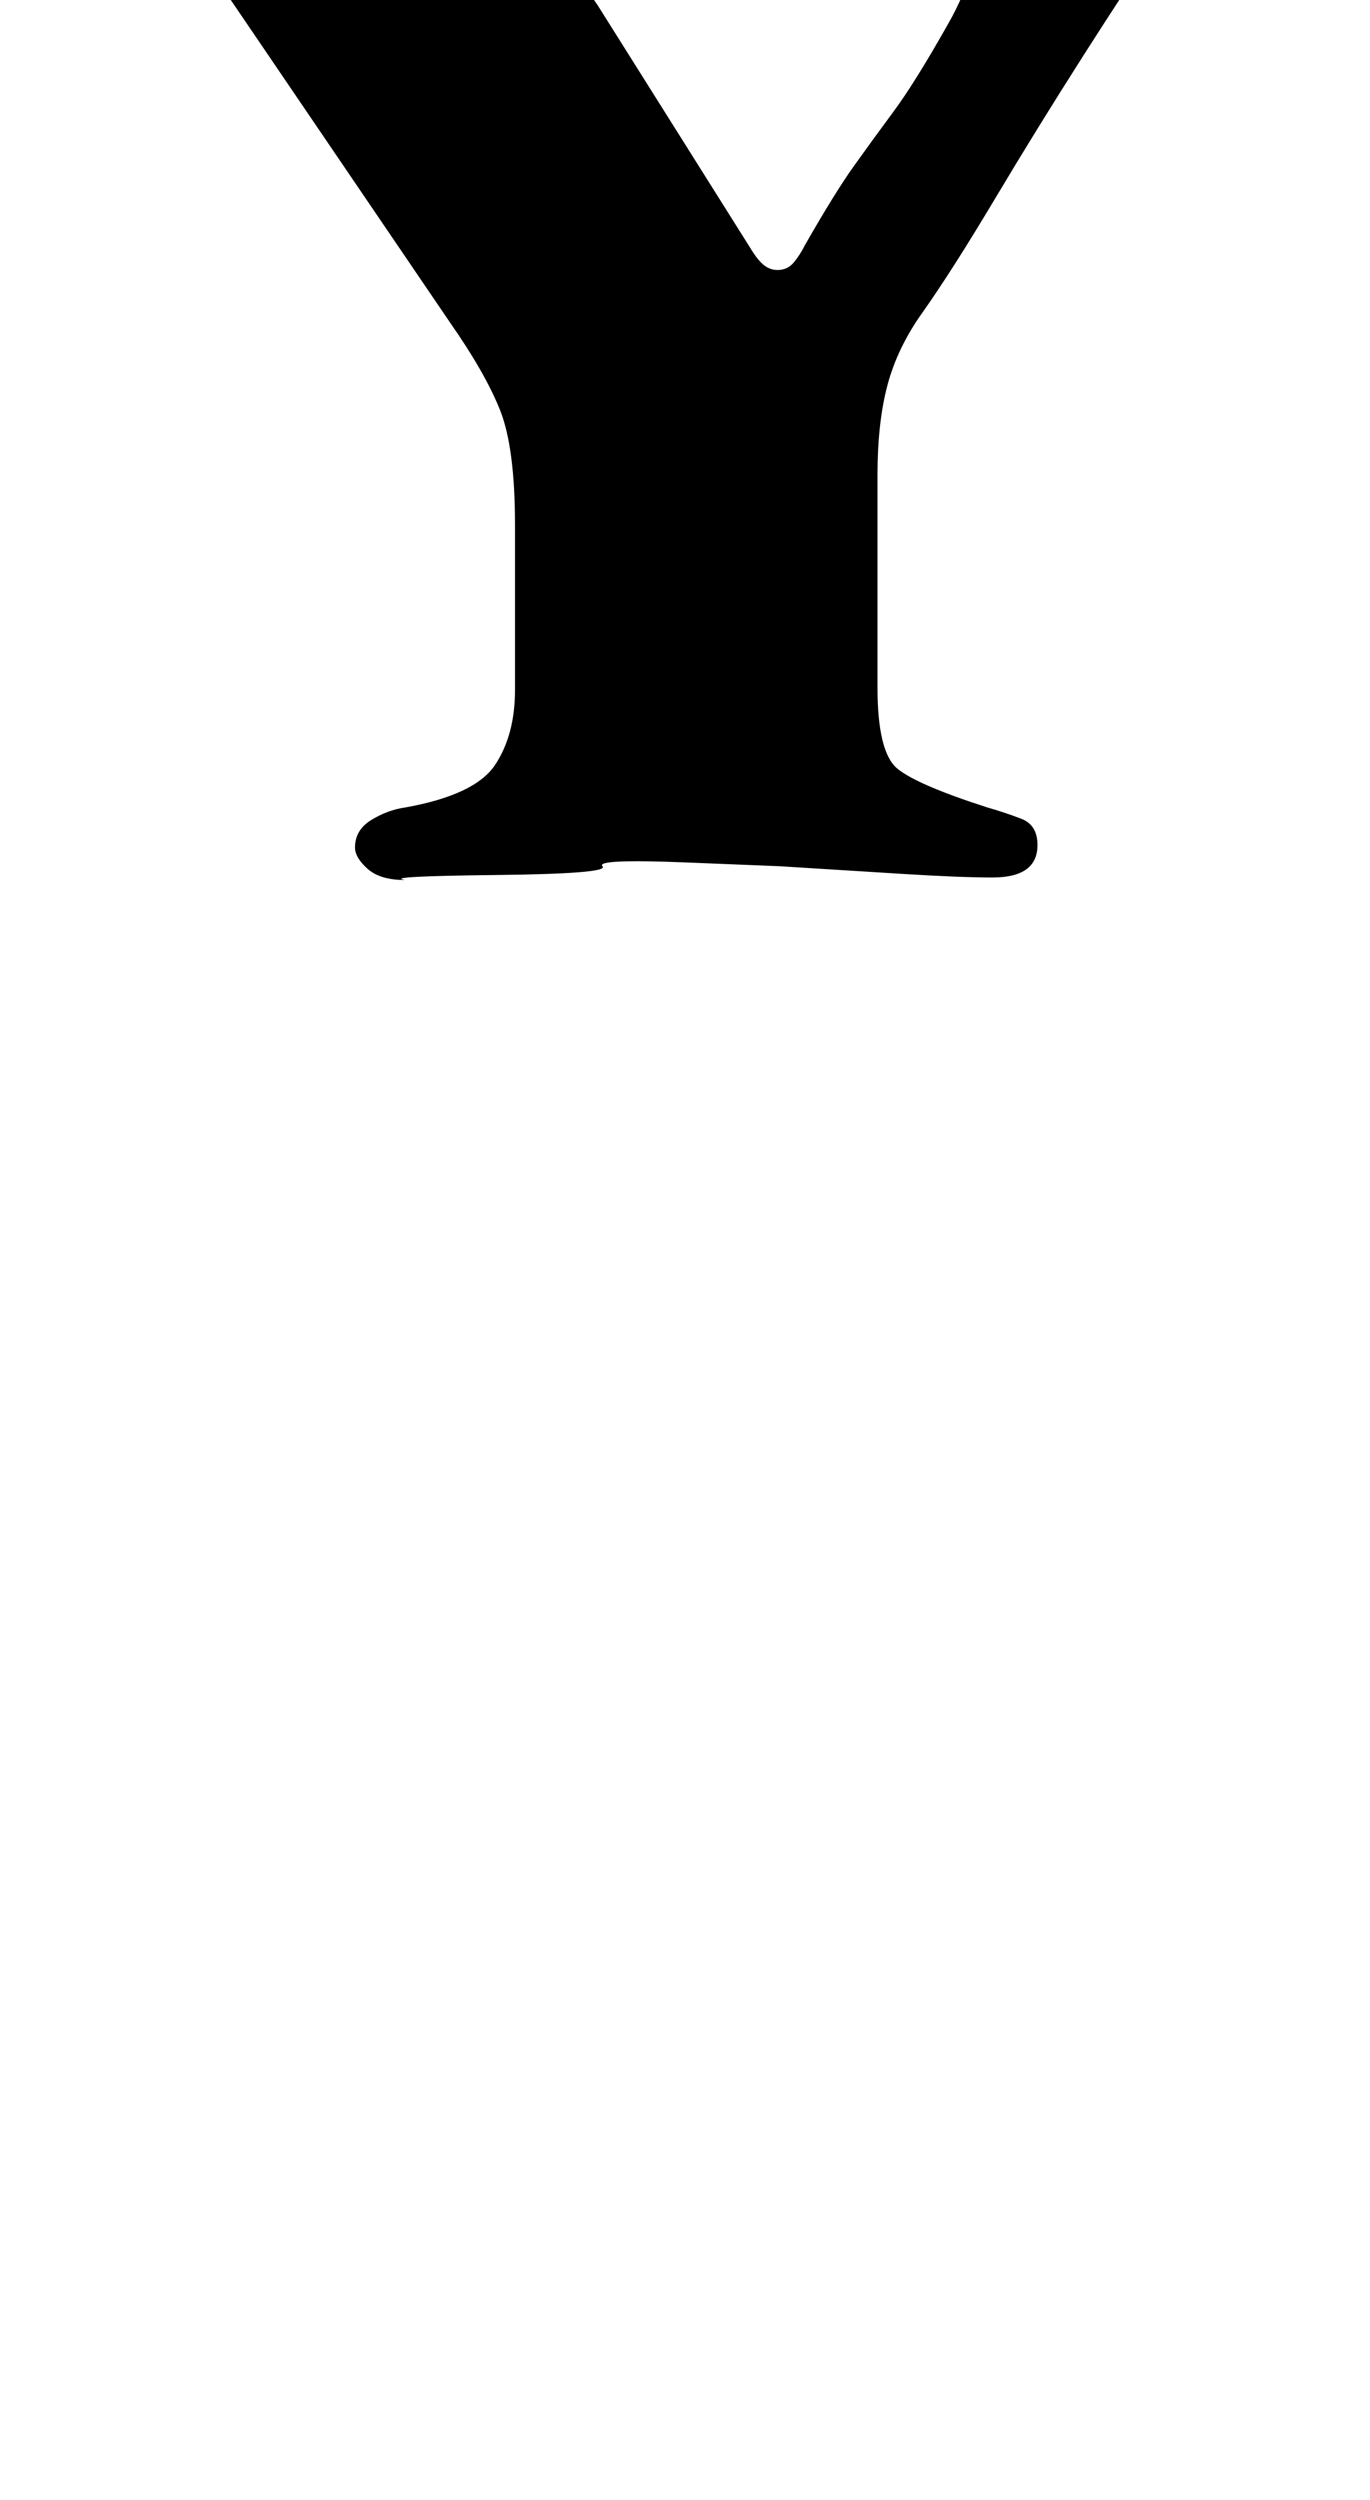 <?xml version="1.0" standalone="no"?>
<!DOCTYPE svg PUBLIC "-//W3C//DTD SVG 1.1//EN" "http://www.w3.org/Graphics/SVG/1.1/DTD/svg11.dtd" >
<svg xmlns="http://www.w3.org/2000/svg" xmlns:xlink="http://www.w3.org/1999/xlink" version="1.1" viewBox="-10 0 548 1000">
  <g transform="matrix(1 0 0 -1 0 800)">
   <path fill="currentColor"
d="M152 448q-10 0 -15 4.5t-5 8.5q0 7 6.5 11t13.5 5q28 5 36 17t8 30v66q0 31 -6 46t-20 35l-104 153q-10 15 -18 19.5t-23 9.5q-5 2 -11 4t-6 9q0 11 15 11q41 0 70 -2.5t64 -2.5q28 0 53 3.5t58 3.5q18 0 18 -11q0 -7 -6.5 -10.5t-11.5 -4.5q-25 -6 -36 -12t-11 -20
q0 -12 8 -23l61 -97q3 -5 5.5 -7t5.5 -2q4 0 6.5 3t4.5 7q12 21 19.5 31.5t16 22t21.5 34.5q15 26 9 44.5t-39 18.5q-7 0 -14 3.5t-7 10.5q0 11 21 11q24 0 44.5 -1t42.5 -1q23 0 39 2.5t41 2.5q8 0 15 -2t7 -10q0 -7 -5.5 -10t-13.5 -5q-23 -6 -36 -14t-18 -14
q-13 -19 -31.5 -48t-35.5 -57.5t-29 -45.5q-10 -14 -14 -29t-4 -36v-85q0 -26 8 -32.5t36 -15.5q7 -2 13.5 -4.5t6.5 -10.5q0 -13 -18 -13q-13 0 -37 1.5l-48 3t-37 1.5t-34 -1.5t-42.5 -3.5t-36.5 -2z" />
  </g>

</svg>
